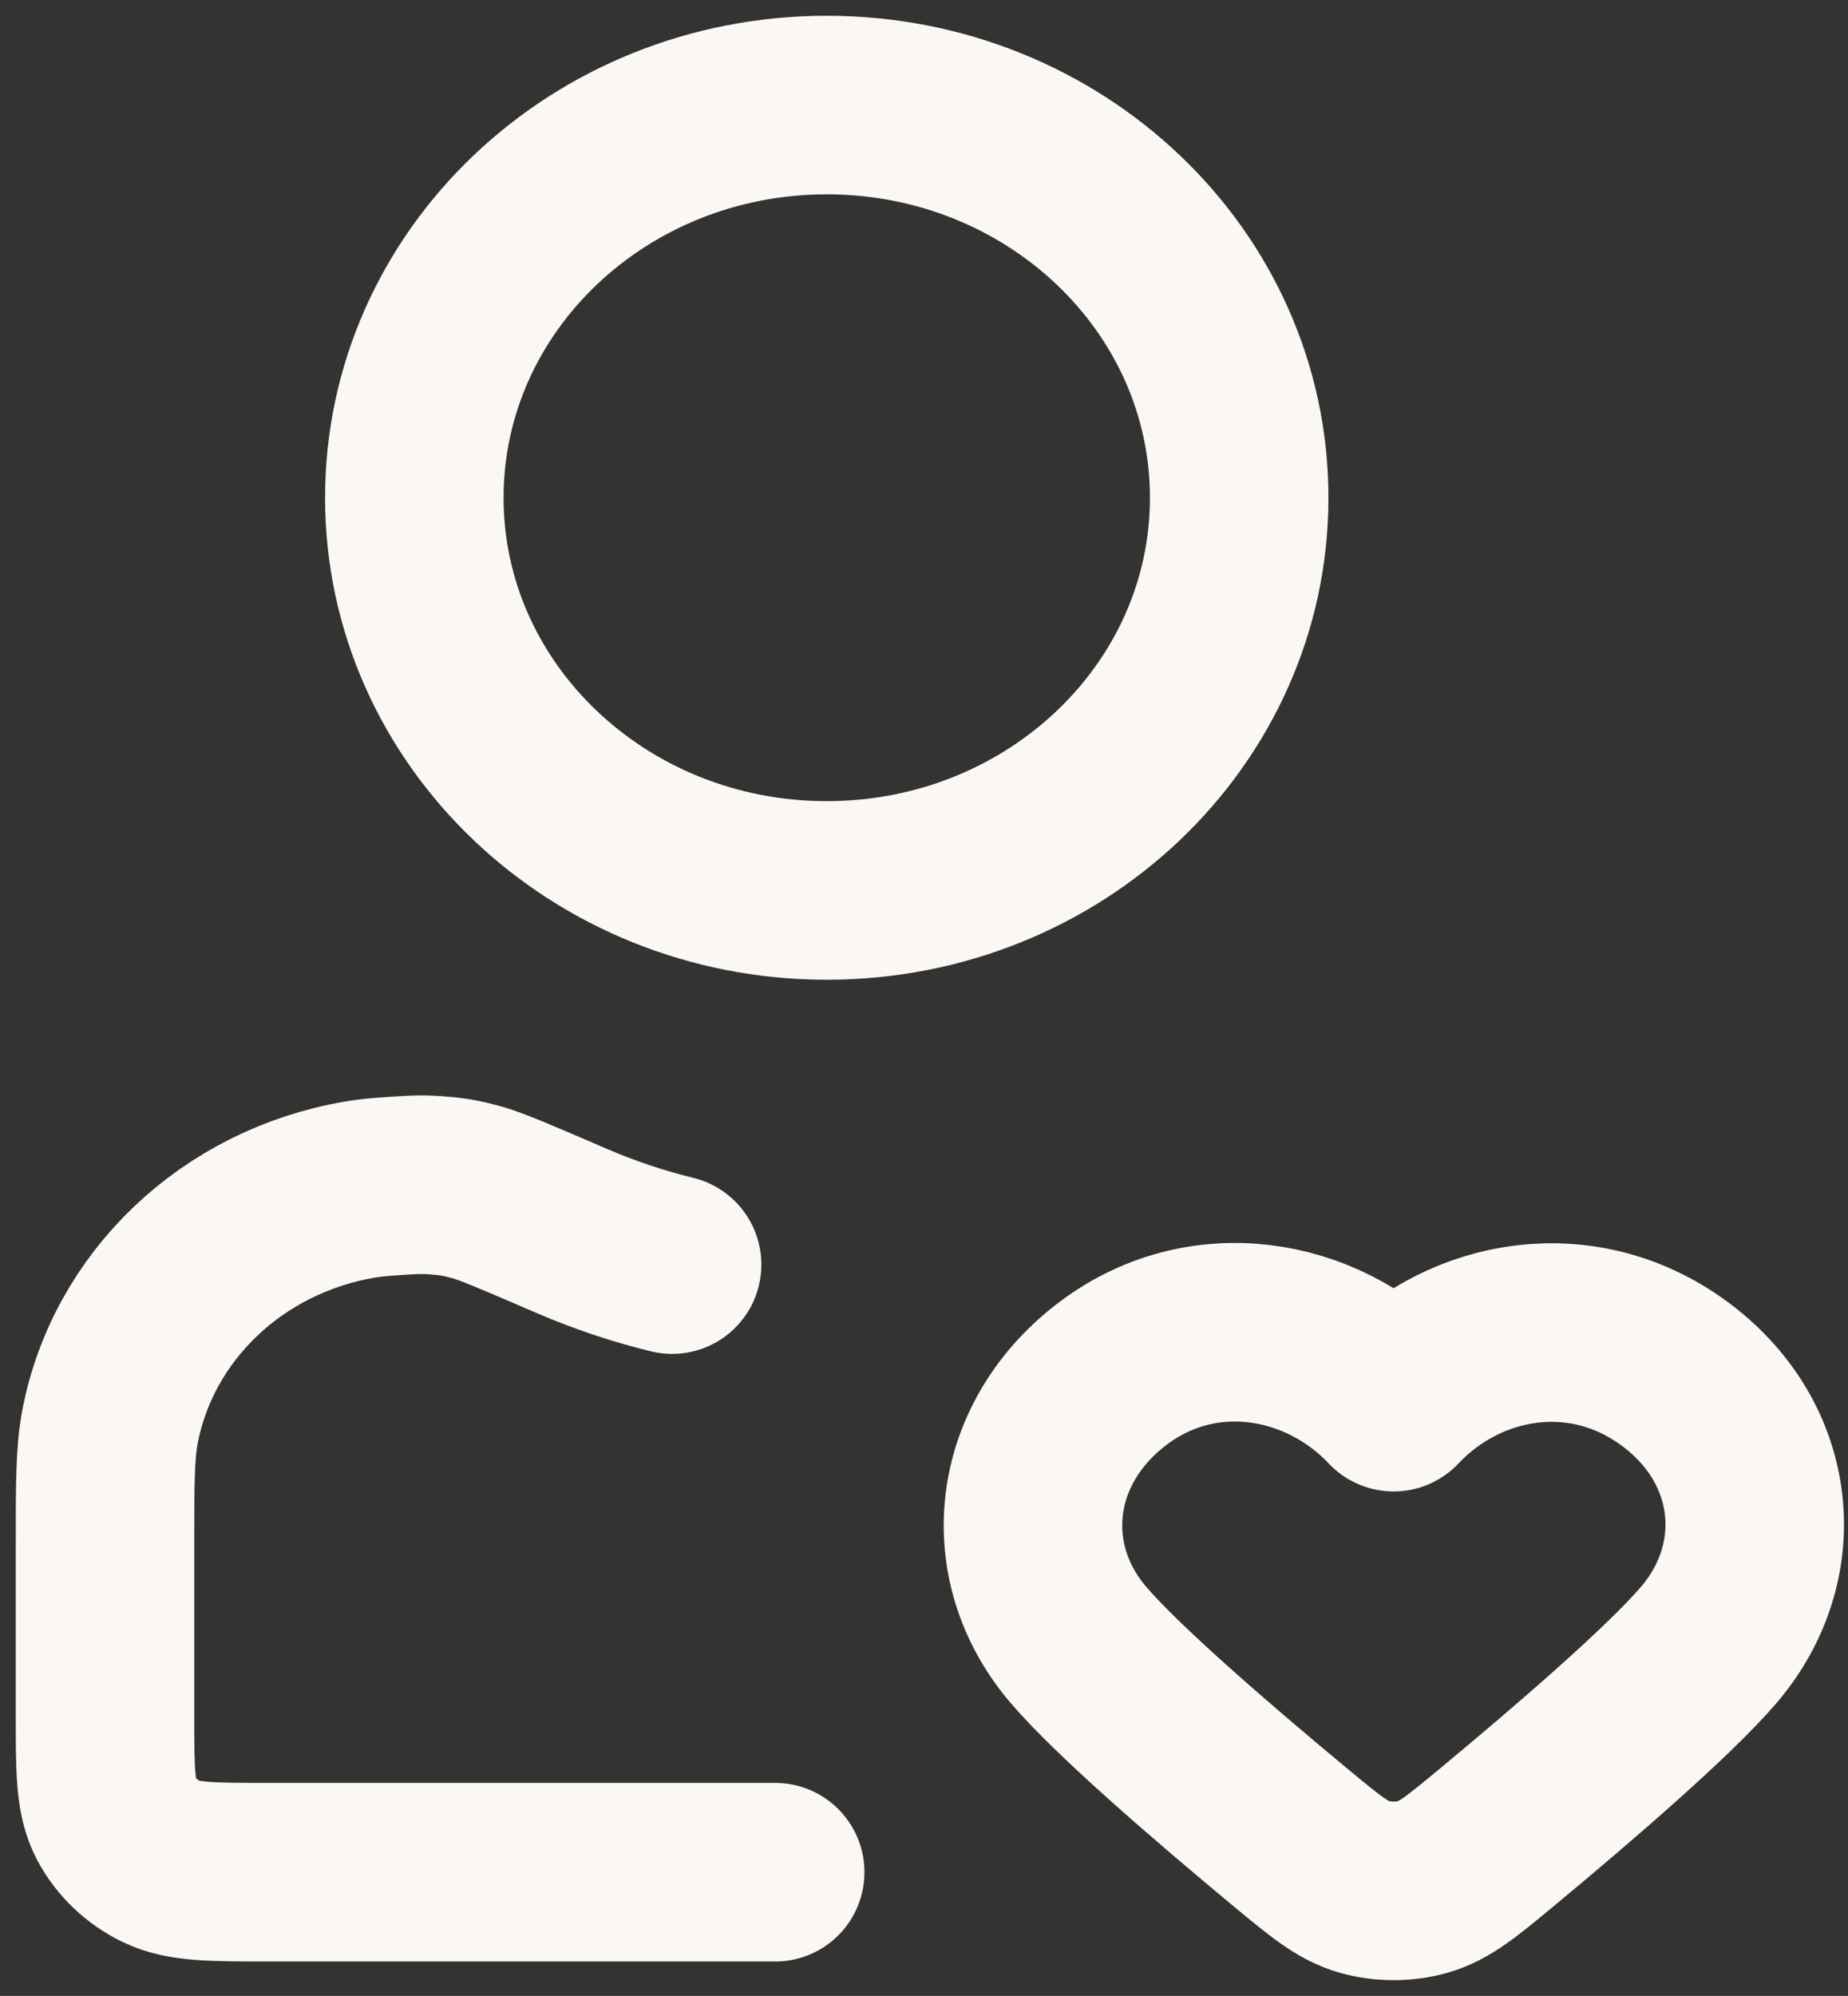 <svg width="88" height="95" viewBox="0 0 88 95" fill="none" xmlns="http://www.w3.org/2000/svg">
<rect x="0" y="0" width="88" height="95" fill="#333333" stroke="none"/>
<path d="M36.914 89.113H12.856C10.106 89.113 8.731 89.113 7.681 88.604C6.757 88.156 6.006 87.441 5.535 86.561C5 85.562 5 84.254 5 81.636V73.618C5 70.648 5 69.162 5.236 67.924C6.33 62.171 11.061 57.668 17.106 56.627C17.483 56.562 17.882 56.516 18.334 56.483C19.439 56.402 19.991 56.362 20.729 56.414C21.497 56.469 21.925 56.541 22.666 56.74C23.378 56.931 24.661 57.484 27.226 58.59C28.754 59.249 30.351 59.787 32.005 60.192M59.009 23.692C59.009 34.015 50.216 42.383 39.369 42.383C28.523 42.383 19.73 34.015 19.73 23.692C19.73 13.369 28.523 5 39.369 5C50.216 5 59.009 13.369 59.009 23.692ZM66.362 66.739C62.926 63.098 57.197 62.118 52.892 65.453C48.587 68.786 47.981 74.361 51.362 78.303C53.27 80.53 57.805 84.432 61.392 87.409C63.094 88.82 63.944 89.526 64.973 89.815C65.85 90.062 66.874 90.062 67.751 89.815C68.78 89.526 69.631 88.82 71.332 87.409C74.919 84.432 79.454 80.53 81.362 78.303C84.743 74.361 84.211 68.751 79.832 65.453C75.453 62.153 69.798 63.098 66.362 66.739Z" stroke="#FBF8F3" stroke-width="8.5" stroke-linecap="round" stroke-linejoin="round"/>
</svg>
